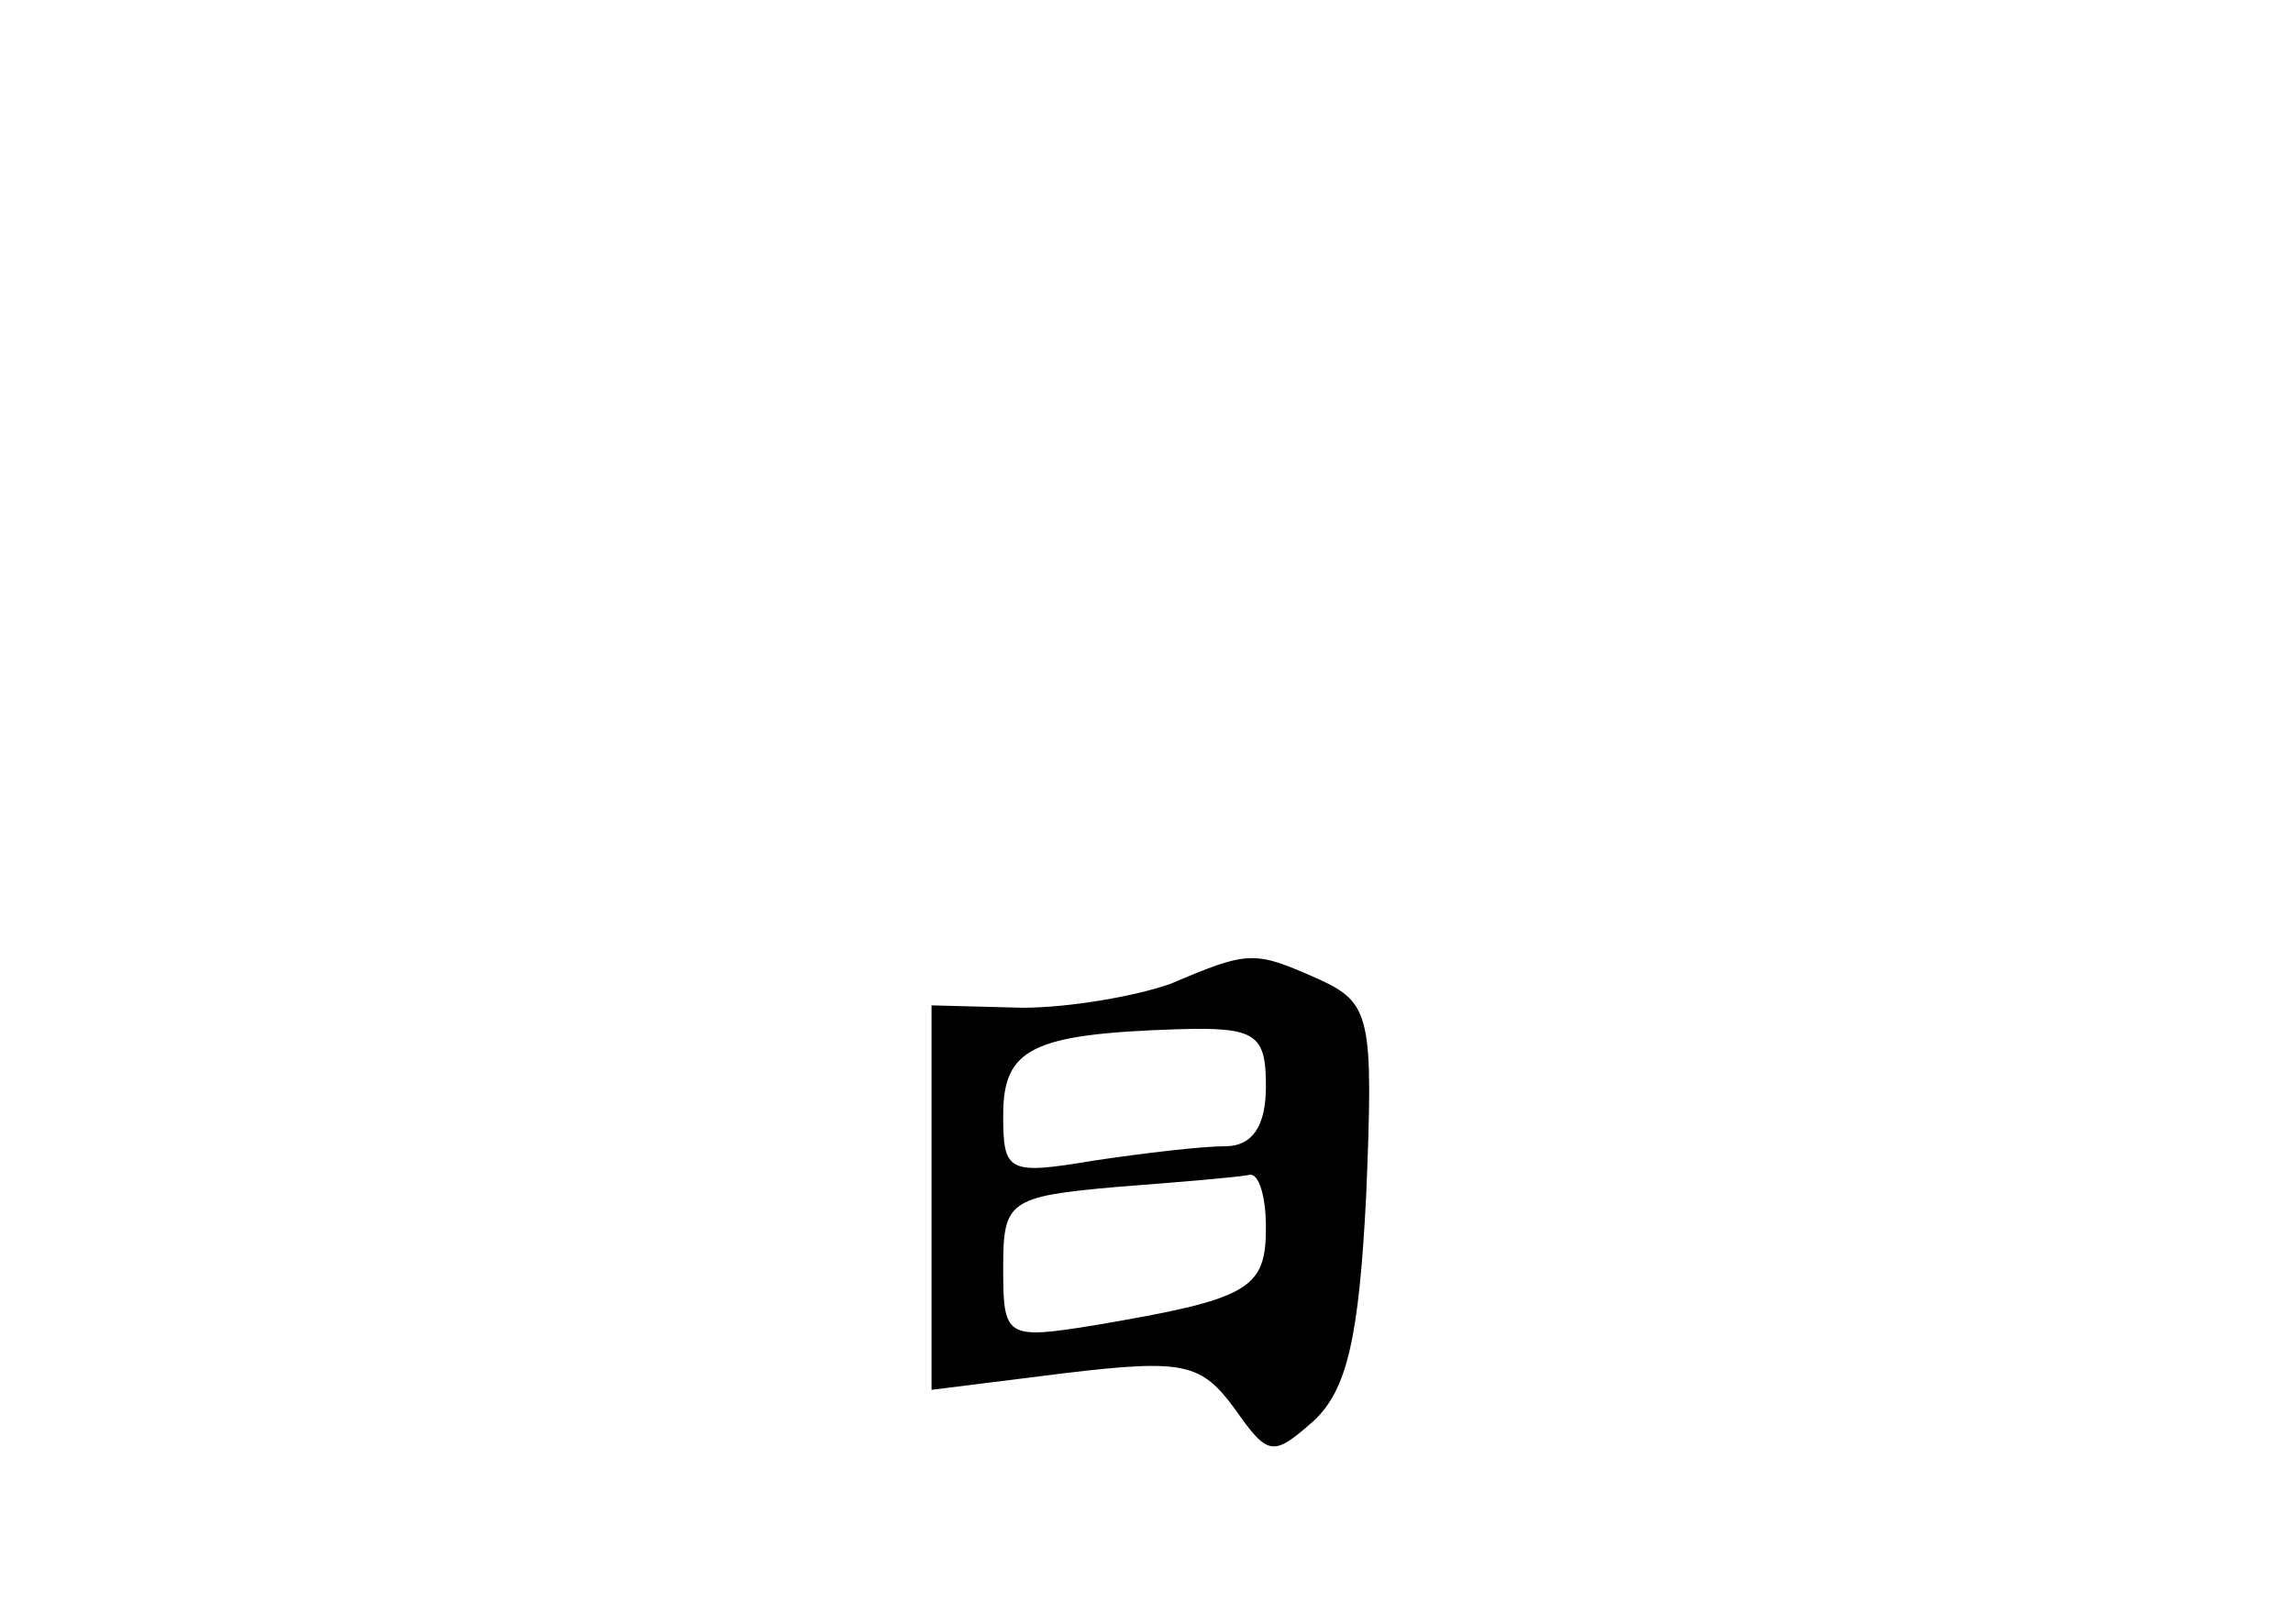 <?xml version="1.0" standalone="no"?>
<!DOCTYPE svg PUBLIC "-//W3C//DTD SVG 20010904//EN"
 "http://www.w3.org/TR/2001/REC-SVG-20010904/DTD/svg10.dtd">
<svg version="1.0" xmlns="http://www.w3.org/2000/svg"
 width="96pt" height="68pt" viewBox="0 0 96 68"
 preserveAspectRatio="xMidYMid meet">
<g transform="translate(0,68) scale(0.1,-0.1)"
fill="#000000" stroke="none">
<path d="M490 268 c-14 -5 -42 -10 -62 -10 l-38 1 0 -81 0 -80 56 7 c50 6 57
4 71 -15 14 -20 16 -20 33 -5 14 13 19 35 22 95 3 74 2 80 -20 90 -27 12 -29
12 -62 -2z m40 -43 c0 -17 -6 -25 -17 -25 -10 0 -35 -3 -55 -6 -36 -6 -38 -5
-38 19 0 28 12 34 73 36 33 1 37 -2 37 -24z m0 -59 c0 -26 -7 -30 -72 -41 -37
-6 -38 -5 -38 24 0 28 2 30 48 34 26 2 50 4 55 5 4 1 7 -9 7 -22z"/>
</g>
</svg>
